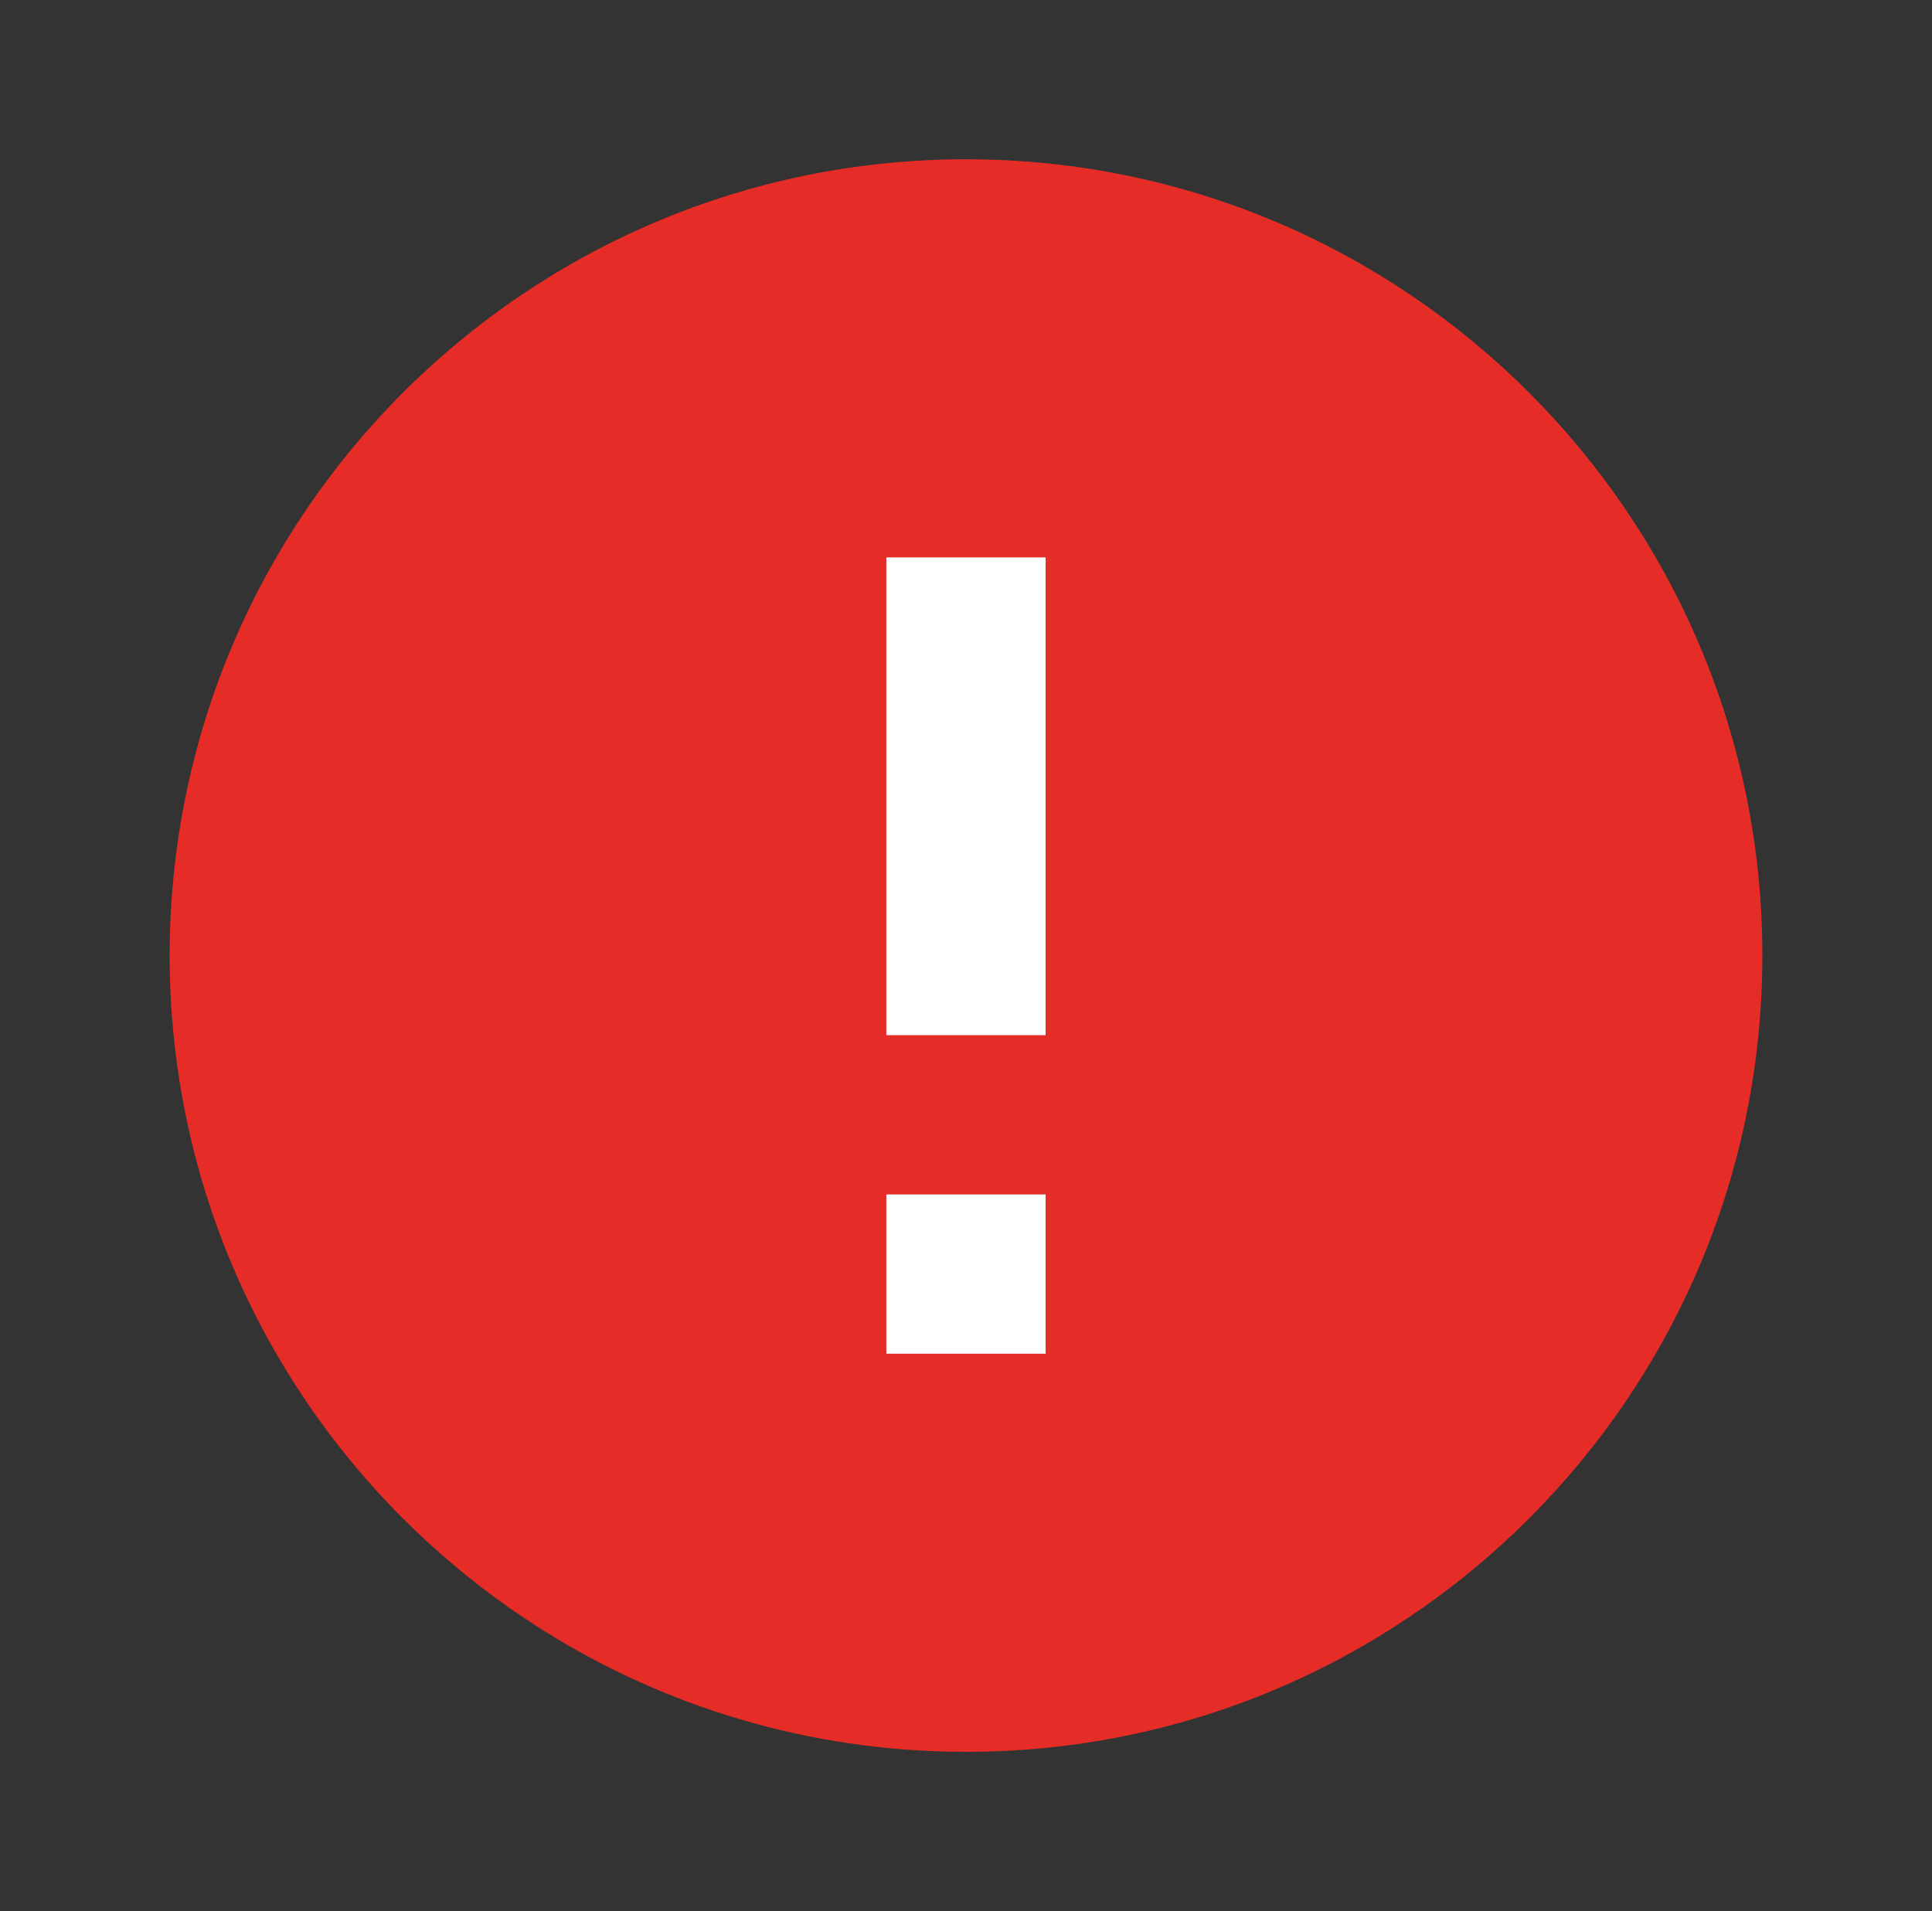 <svg width="93" height="92" viewBox="0 0 93 92" fill="none" xmlns="http://www.w3.org/2000/svg">
<rect x="0" y="0" width="93" height="92" fill="#333333" stroke="none"/>
<g id="Error" clip-path="url(#clip0_131096_6187)">
<path id="Vector" d="M46.5 7.667C25.34 7.667 8.167 24.84 8.167 46C8.167 67.16 25.34 84.333 46.5 84.333C67.66 84.333 84.834 67.16 84.834 46C84.834 24.84 67.66 7.667 46.5 7.667Z" fill="#E62C27"/>
<g id="Vector_2">
<path d="M42.666 65.167H50.333V57.5H42.666V65.167Z" fill="white"/>
<path d="M42.666 49.833H50.333V26.833H42.666V49.833Z" fill="white"/>
</g>
</g>
<defs>
<clipPath id="clip0_131096_6187">
<rect width="92" height="92" fill="white" transform="translate(0.5)"/>
</clipPath>
</defs>
</svg>
